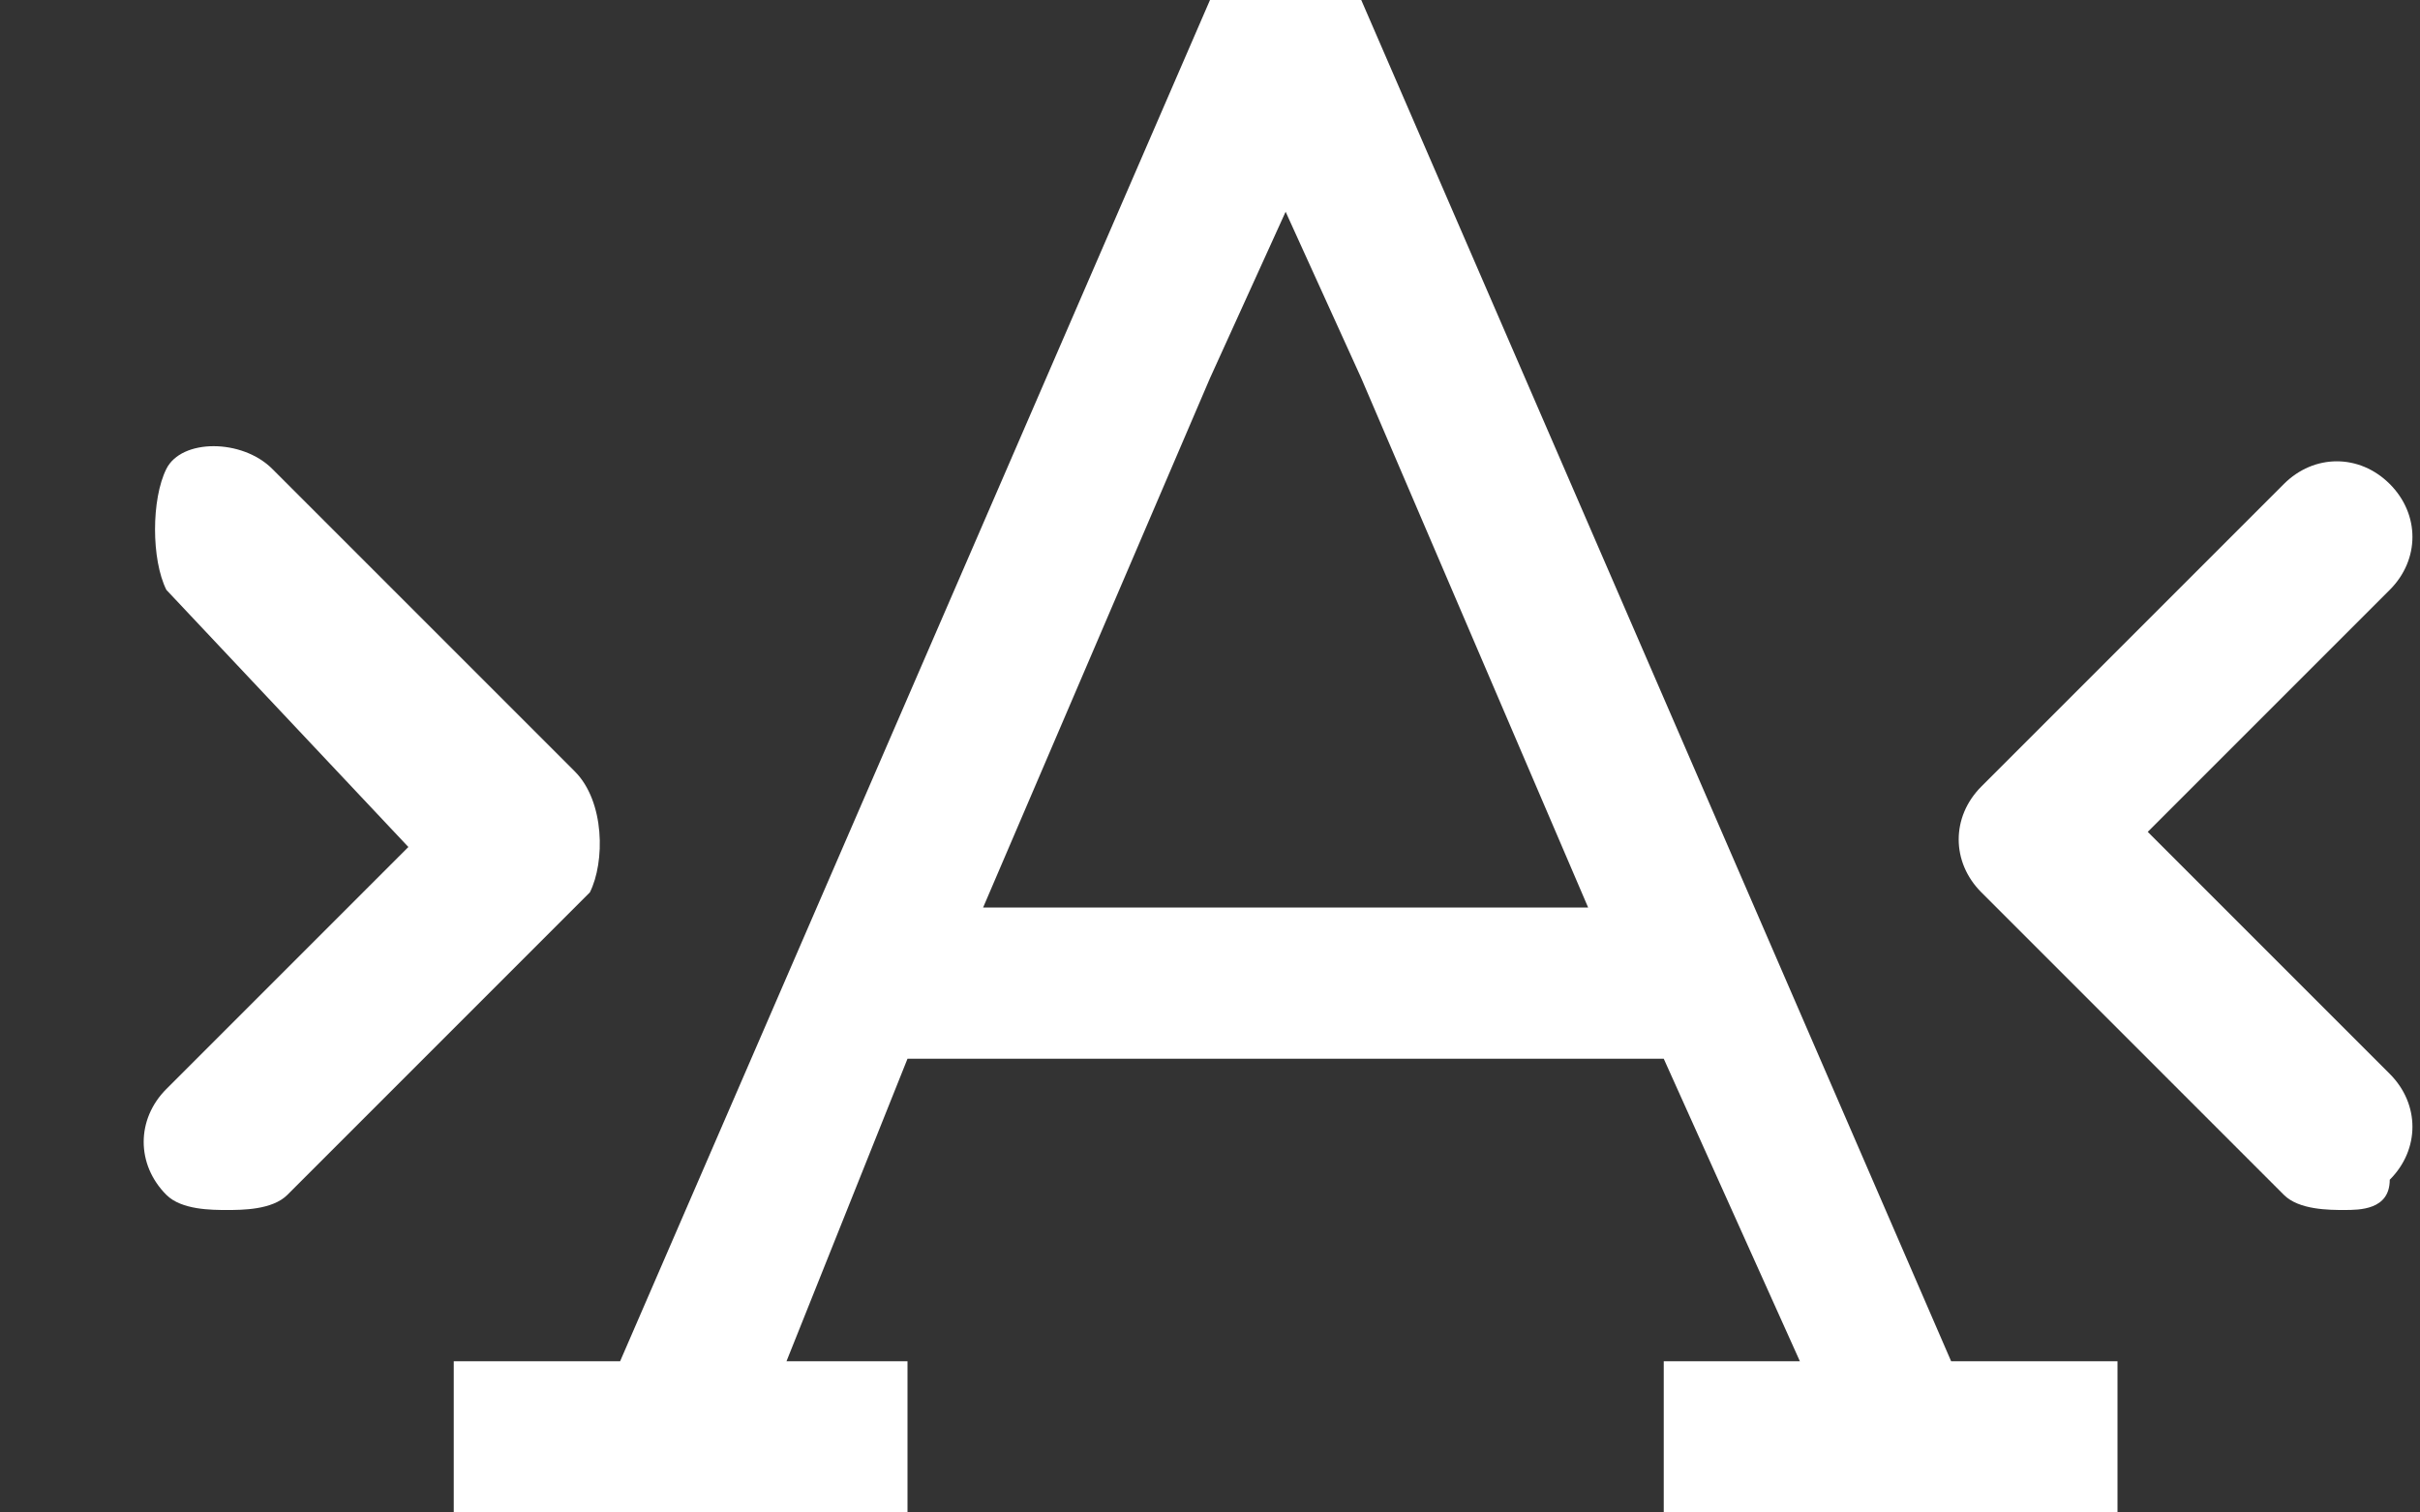 <?xml version="1.0" encoding="UTF-8"?>
<svg width="16px" height="10px" viewBox="0 0 16 10" version="1.1" xmlns="http://www.w3.org/2000/svg" xmlns:xlink="http://www.w3.org/1999/xlink">
    <rect x="0" y="0" width="16" height="10" fill="#333333" stroke="none"/>
    <title>font-select-symbolic-w</title>
    <g id="浅色模式3.1" stroke="none" stroke-width="1" fill="none" fill-rule="evenodd">
        <g id="字体-右键" transform="translate(-1525, -904)" fill="#FFFFFF" fill-rule="nonzero">
            <g id="图层_2_1_" transform="translate(1525.95, 904)">
                <path d="M11.95,9 L8.05,0 L7.05,0 L3.15,9 L2.05,9 L2.05,10 L5.05,10 L5.05,9 L4.25,9 L5.05,7 L10.05,7 L10.95,9 L10.05,9 L10.05,10 L13.05,10 L13.05,9 L11.95,9 Z M5.55,6 L7.05,2.5 L7.55,1.4 L8.05,2.5 L9.55,6 L5.55,6 Z" id="形状"></path>
                <path d="M0.55,8 C0.45,8 0.25,8 0.15,7.9 C-0.05,7.7 -0.05,7.4 0.15,7.2 L1.75,5.6 L0.15,3.9 C0.05,3.7 0.05,3.3 0.15,3.1 C0.25,2.9 0.65,2.9 0.85,3.1 L2.85,5.1 C3.05,5.3 3.05,5.7 2.95,5.9 L0.95,7.9 C0.85,8 0.65,8 0.55,8 Z" id="路径"></path>
                <path d="M14.55,8 C14.45,8 14.25,8 14.15,7.9 L12.15,5.9 C11.95,5.7 11.95,5.4 12.15,5.2 L14.15,3.2 C14.35,3 14.65,3 14.85,3.2 C15.05,3.4 15.05,3.7 14.85,3.9 L13.25,5.5 L14.85,7.1 C15.05,7.3 15.05,7.6 14.85,7.8 C14.85,8 14.65,8 14.55,8 Z" id="路径"></path>
            </g>
        </g>
    </g>
</svg>